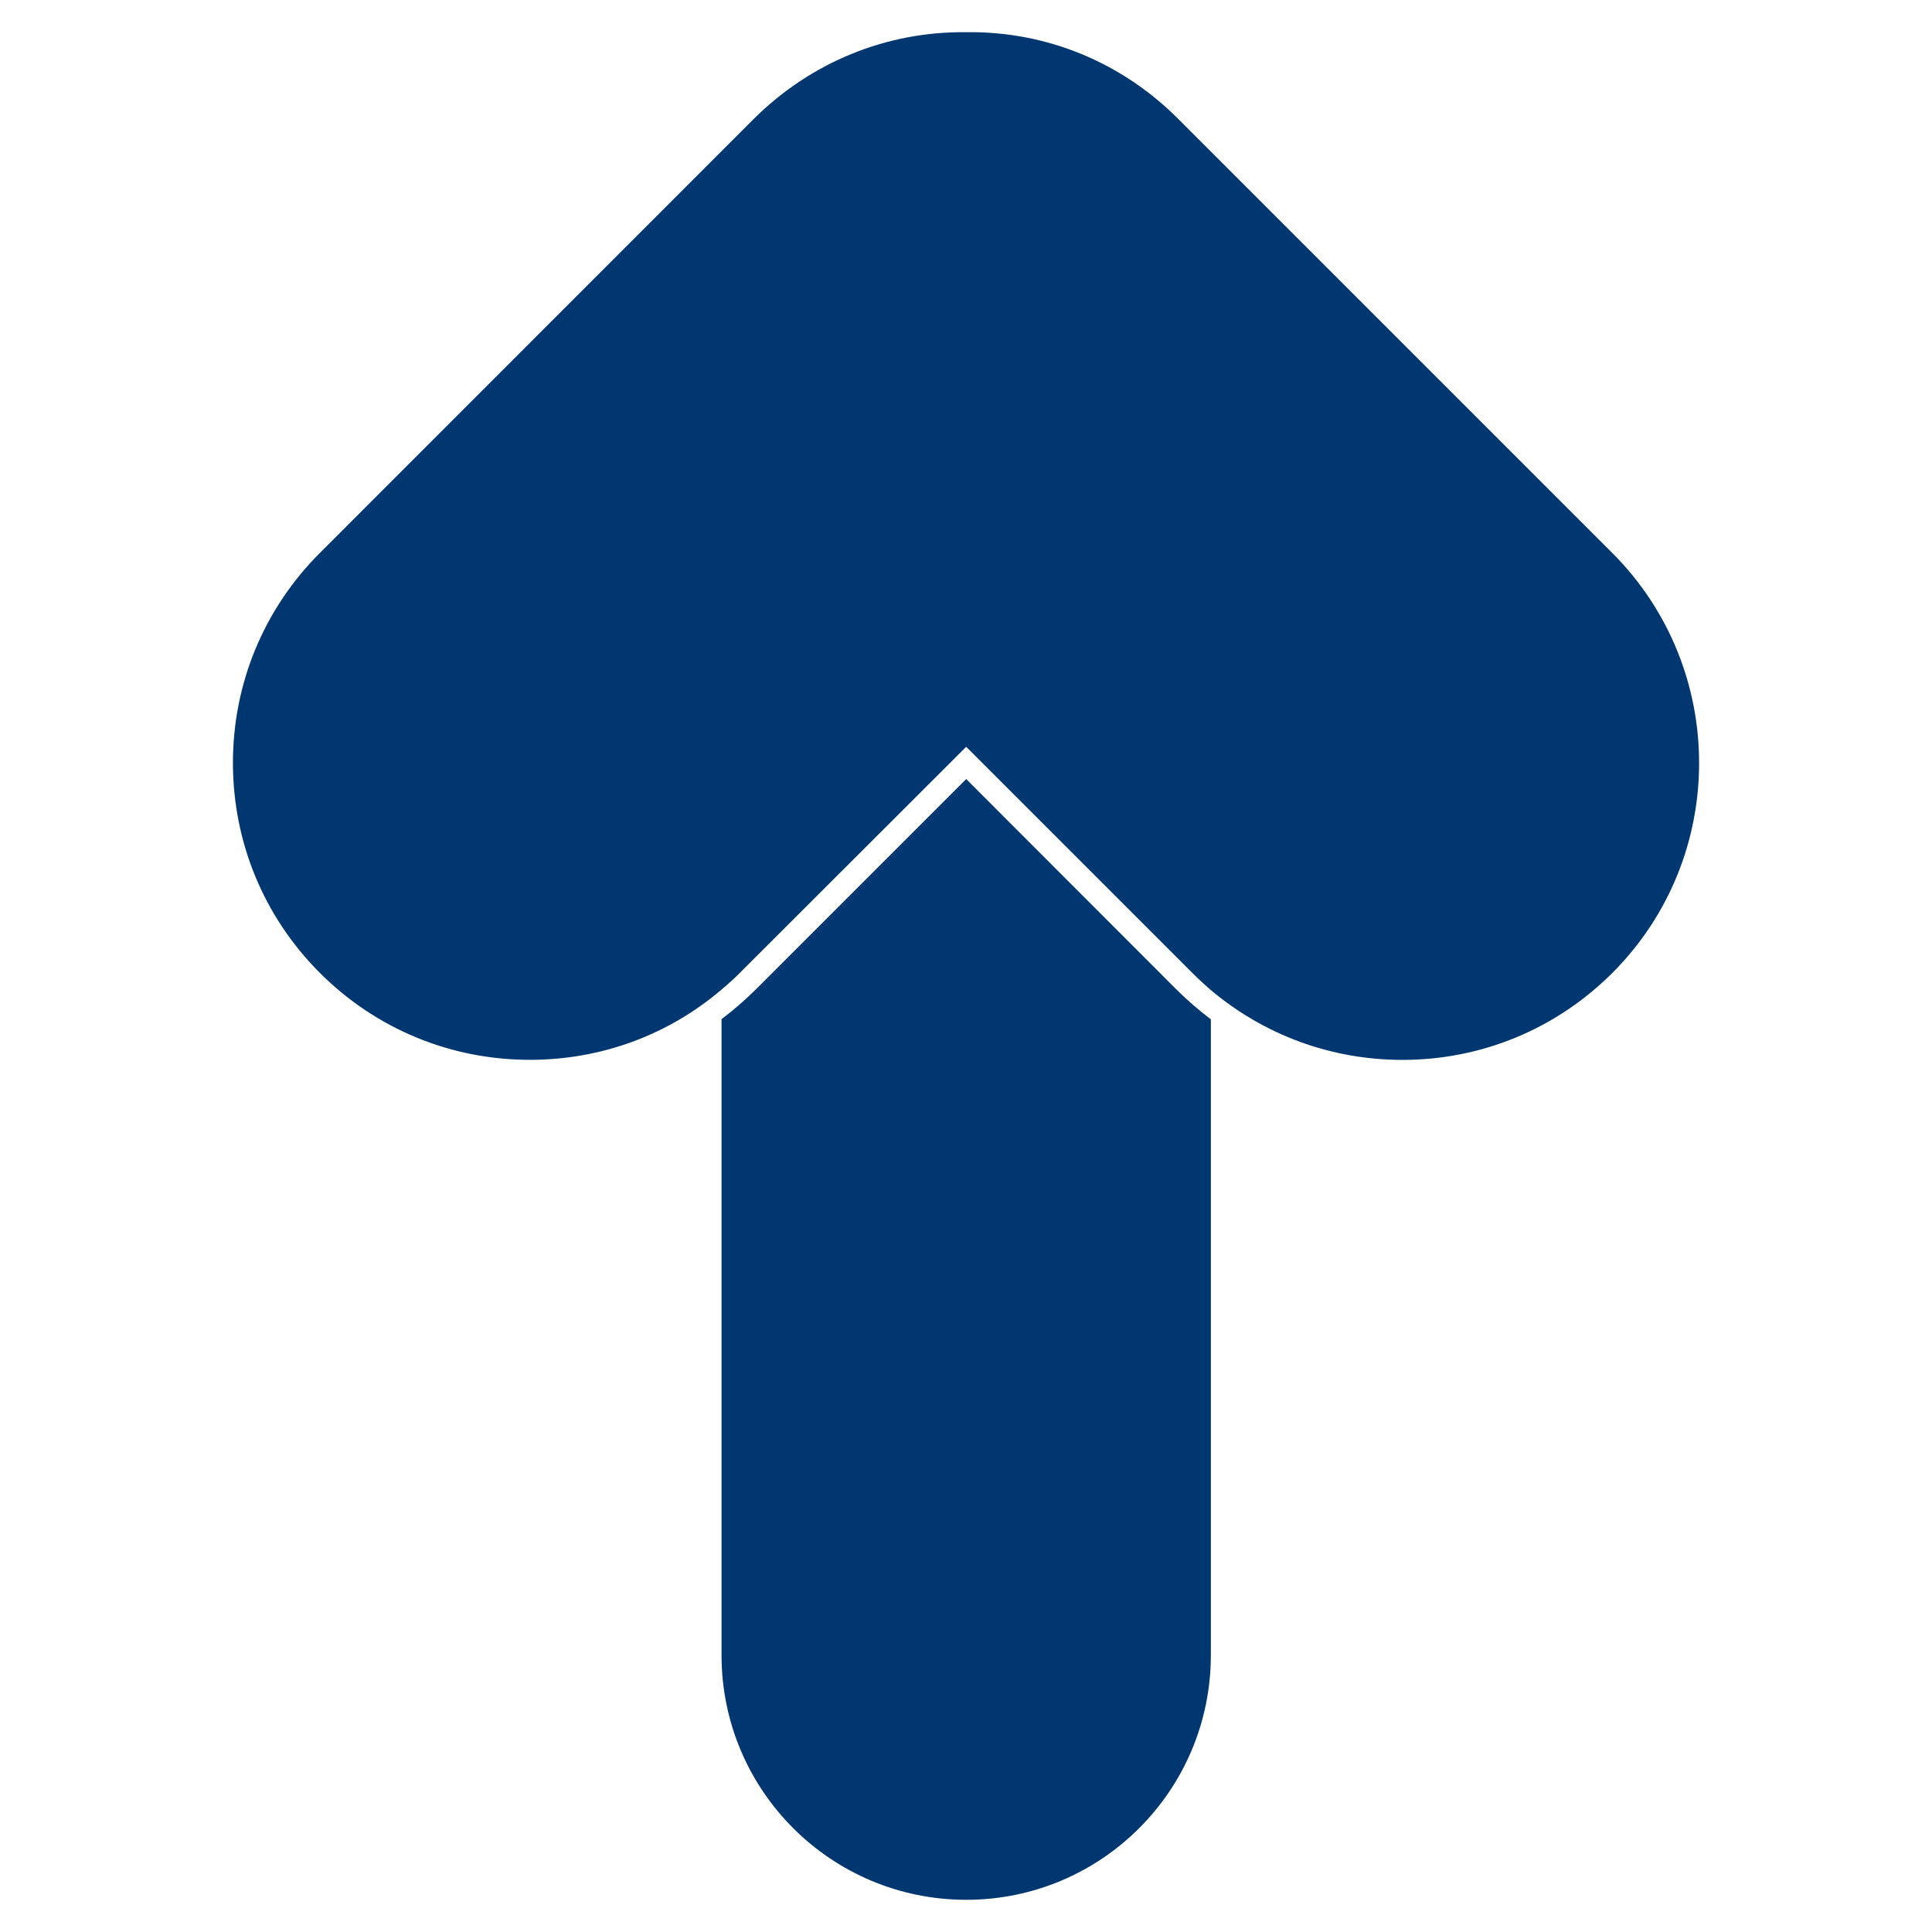 <?xml version="1.0" encoding="utf-8"?>
<!-- Generator: Adobe Illustrator 24.1.1, SVG Export Plug-In . SVG Version: 6.00 Build 0)  -->
<svg version="1.1" id="Capa_1" xmlns="http://www.w3.org/2000/svg" xmlns:xlink="http://www.w3.org/1999/xlink" x="0px" y="0px"
	 viewBox="0 0 300 300" style="enable-background:new 0 0 300 300;" xml:space="preserve">
<style type="text/css">
	.st0{fill:#003770;}
	.st1{fill:#00366F;}
	.st2{fill:#00366E;}
	.st3{fill:none;}
	.st4{fill:#CA9E67;enable-background:new    ;}
	.st5{fill:#8E715A;}
	.st6{fill:#68AA65;}
	.st7{fill:#022342;enable-background:new    ;}
	.st8{opacity:0.8;fill:#FCEA10;enable-background:new    ;}
	.st9{fill:#2B4C6B;enable-background:new    ;}
	.st10{fill:#E24453;enable-background:new    ;}
	.st11{fill:#212121;enable-background:new    ;}
	.st12{fill:#CA9E67;}
	.st13{fill:#828282;}
</style>
<g>
	<path class="st0" d="M182.62,153.59c1.71,1.71,3.52,3.27,5.4,4.69v98.73c0,20.97-16.99,37.99-37.99,37.99
		c-20.97,0-37.99-16.99-37.99-37.99v-98.76c1.88-1.42,3.66-2.95,5.37-4.66l32.62-32.62L182.62,153.59z"/>
	<path class="st0" d="M250.35,85.86l-67.35-67.35C174.23,9.7,162.54,4.83,150.03,5c-12.44-0.14-24.17,4.69-33.02,13.5L49.67,85.86
		c-8.71,8.71-13.5,20.29-13.5,32.59c0,12.33,4.8,23.92,13.5,32.62c8.71,8.71,20.29,13.5,32.62,13.5c11.02,0,21.47-3.84,29.75-10.91
		c0.99-0.82,1.92-1.67,2.84-2.59l35.15-35.11l35.11,35.11c0.92,0.92,1.88,1.81,2.88,2.67c8.32,7,18.73,10.84,29.75,10.84
		c12.3,0,23.88-4.8,32.59-13.5C268.33,133.12,268.33,103.84,250.35,85.86z"/>
</g>
</svg>
